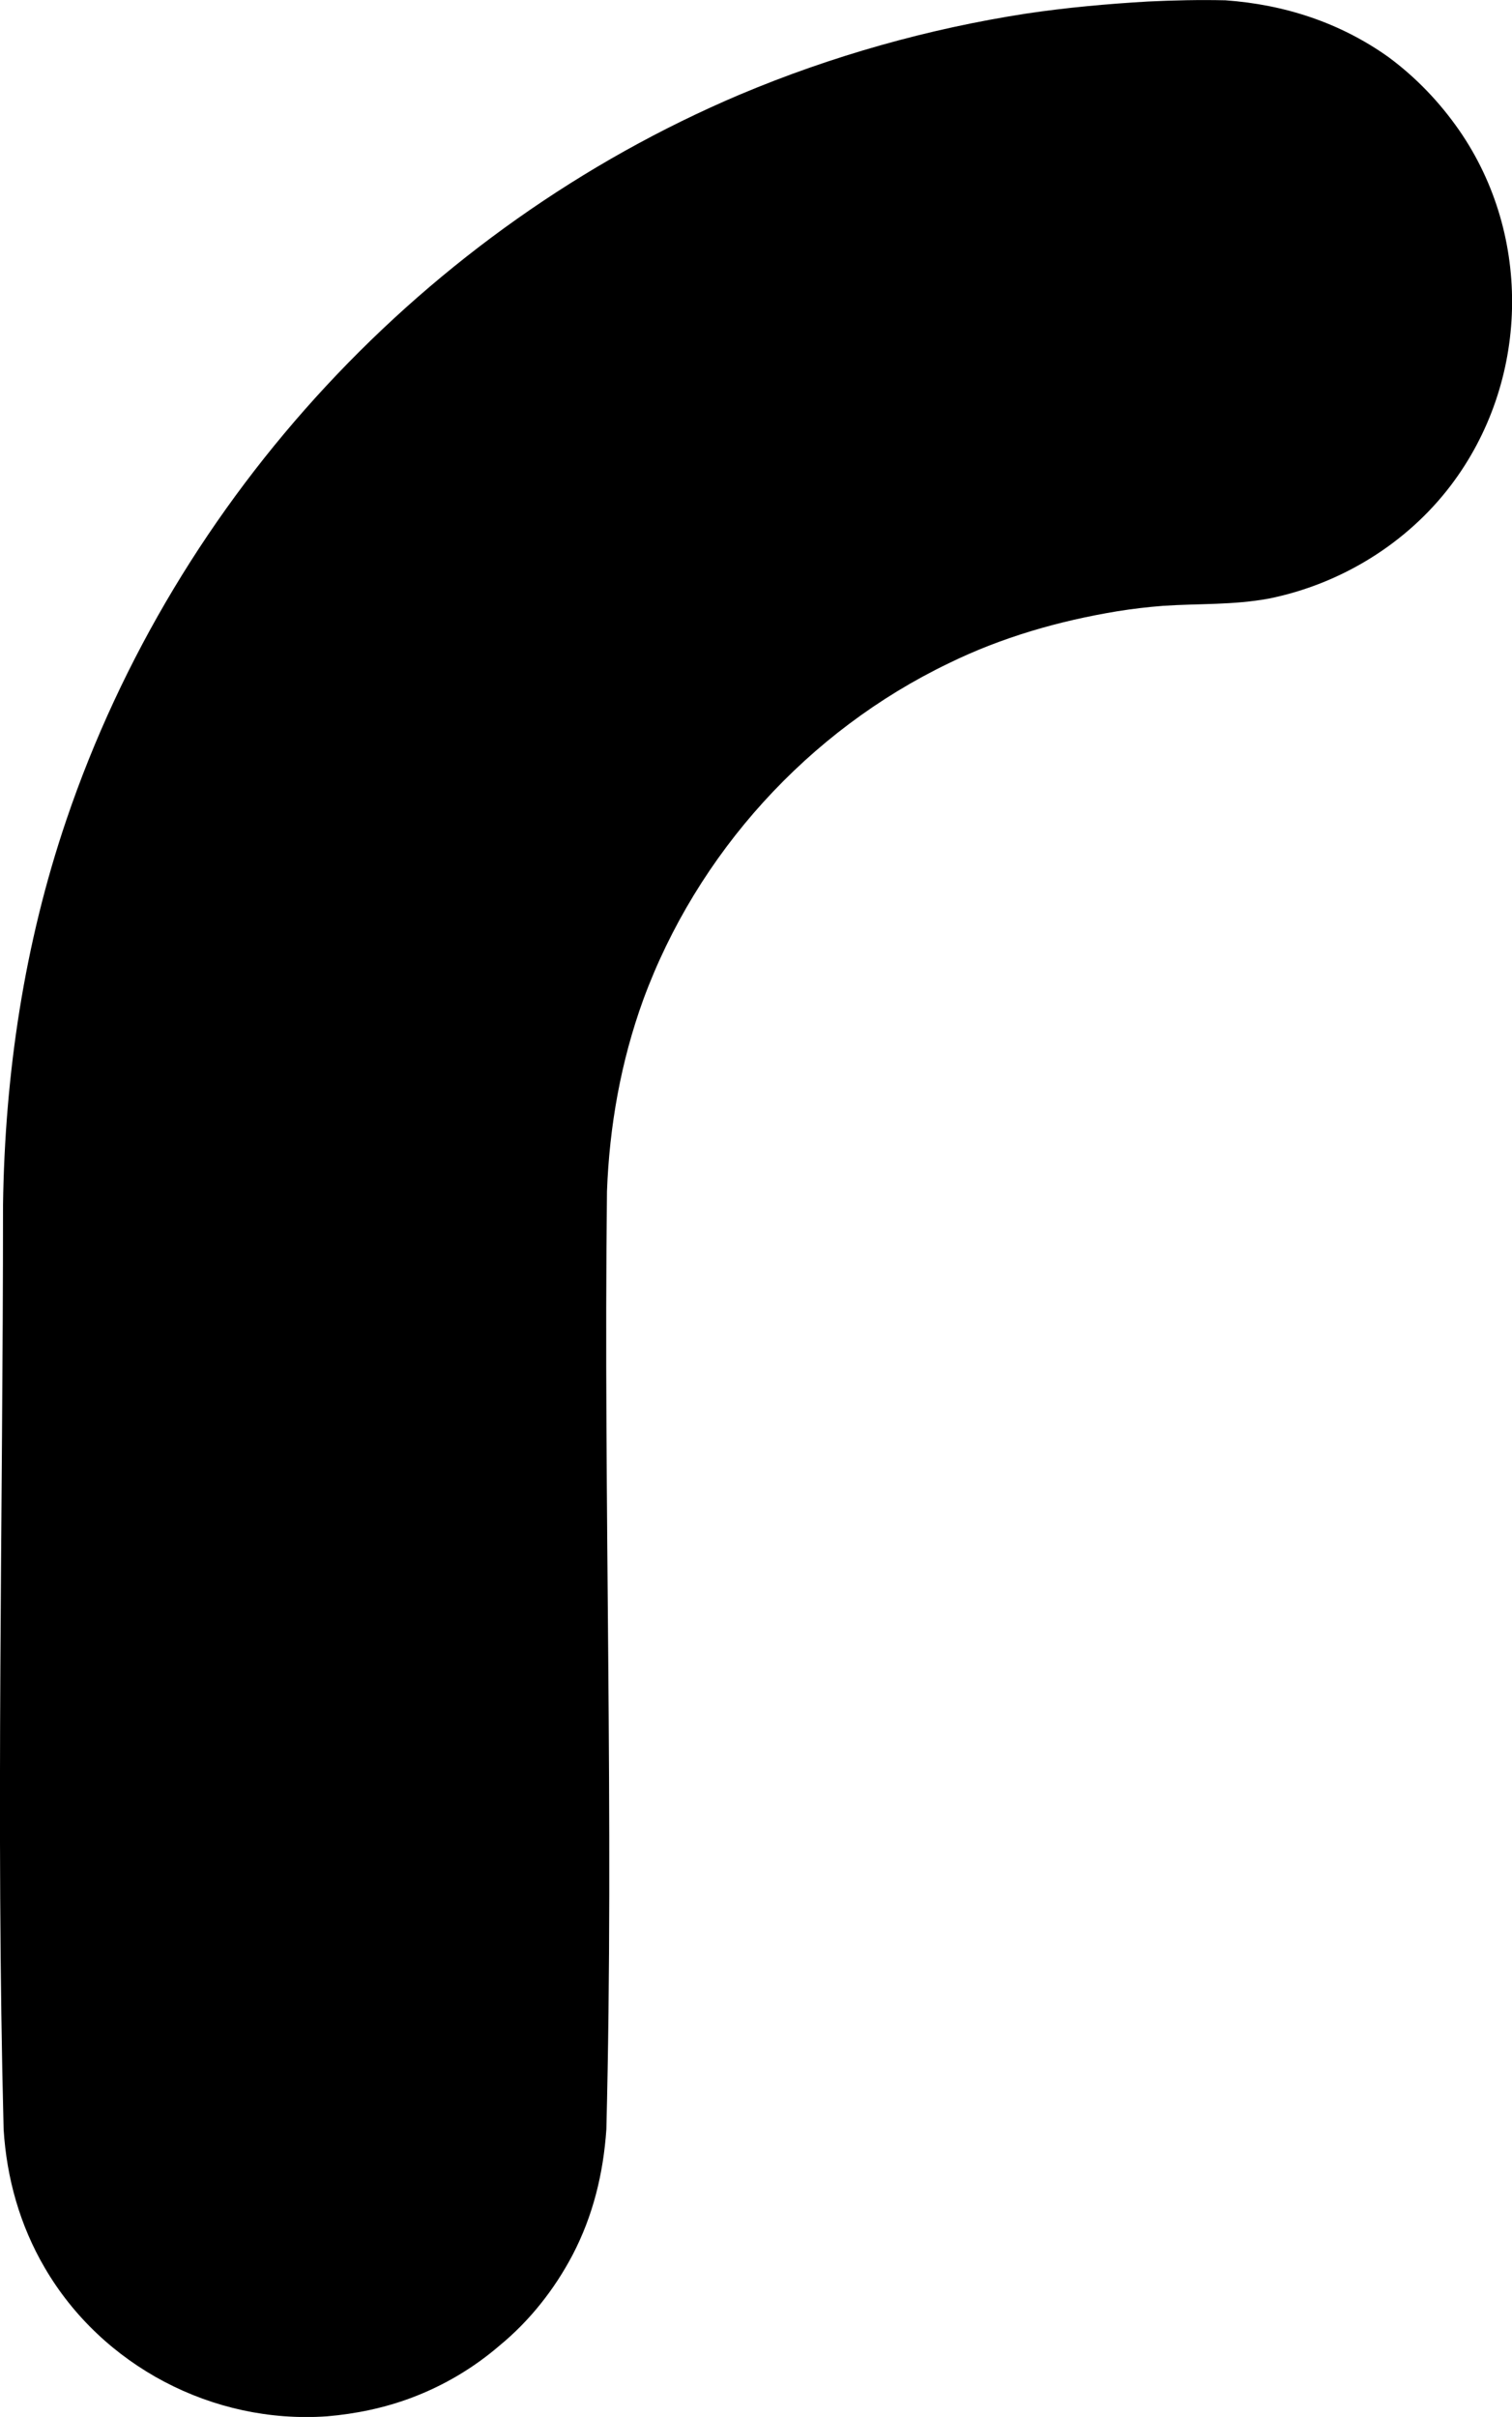 <svg version="1.1" xmlns="http://www.w3.org/2000/svg" xmlns:xlink="http://www.w3.org/1999/xlink" width="5.007" height="7.999" viewBox="0,0,5.007,7.999"><g transform="translate(-317.496,-176)"><g data-paper-data="{&quot;isPaintingLayer&quot;:true}" fill="#000000" fill-rule="nonzero" stroke="none" stroke-width="2" stroke-linecap="butt" stroke-linejoin="miter" stroke-miterlimit="10" stroke-dasharray="" stroke-dashoffset="0" style="mix-blend-mode: normal"><path d="M321.554,176.001c0.196,0.014 0.38,0.074 0.54,0.188c0.092,0.068 0.17,0.15 0.234,0.242c0.244,0.352 0.232,0.834 -0.028,1.176c-0.146,0.192 -0.364,0.326 -0.602,0.374c-0.12,0.022 -0.23,0.016 -0.35,0.024c-0.052,0.004 -0.102,0.01 -0.152,0.018c-0.194,0.032 -0.382,0.086 -0.558,0.172c-0.466,0.224 -0.834,0.63 -1.012,1.114c-0.074,0.204 -0.112,0.418 -0.12,0.634c-0.012,1.034 0.024,2.07 -0.002,3.104c-0.01,0.146 -0.044,0.286 -0.112,0.416c-0.06,0.114 -0.142,0.218 -0.242,0.3c-0.086,0.074 -0.184,0.132 -0.29,0.172c-0.09,0.034 -0.186,0.054 -0.282,0.062c-0.376,0.026 -0.744,-0.166 -0.934,-0.492c-0.082,-0.14 -0.126,-0.296 -0.136,-0.458c-0.026,-1.018 -0.002,-2.038 -0.002,-3.058c0.006,-0.434 0.07,-0.864 0.21,-1.276c0.364,-1.072 1.188,-1.958 2.23,-2.4c0.304,-0.128 0.624,-0.218 0.948,-0.268c0.134,-0.02 0.268,-0.032 0.404,-0.04c0.084,-0.004 0.17,-0.006 0.256,-0.004z"/></g></g></svg>